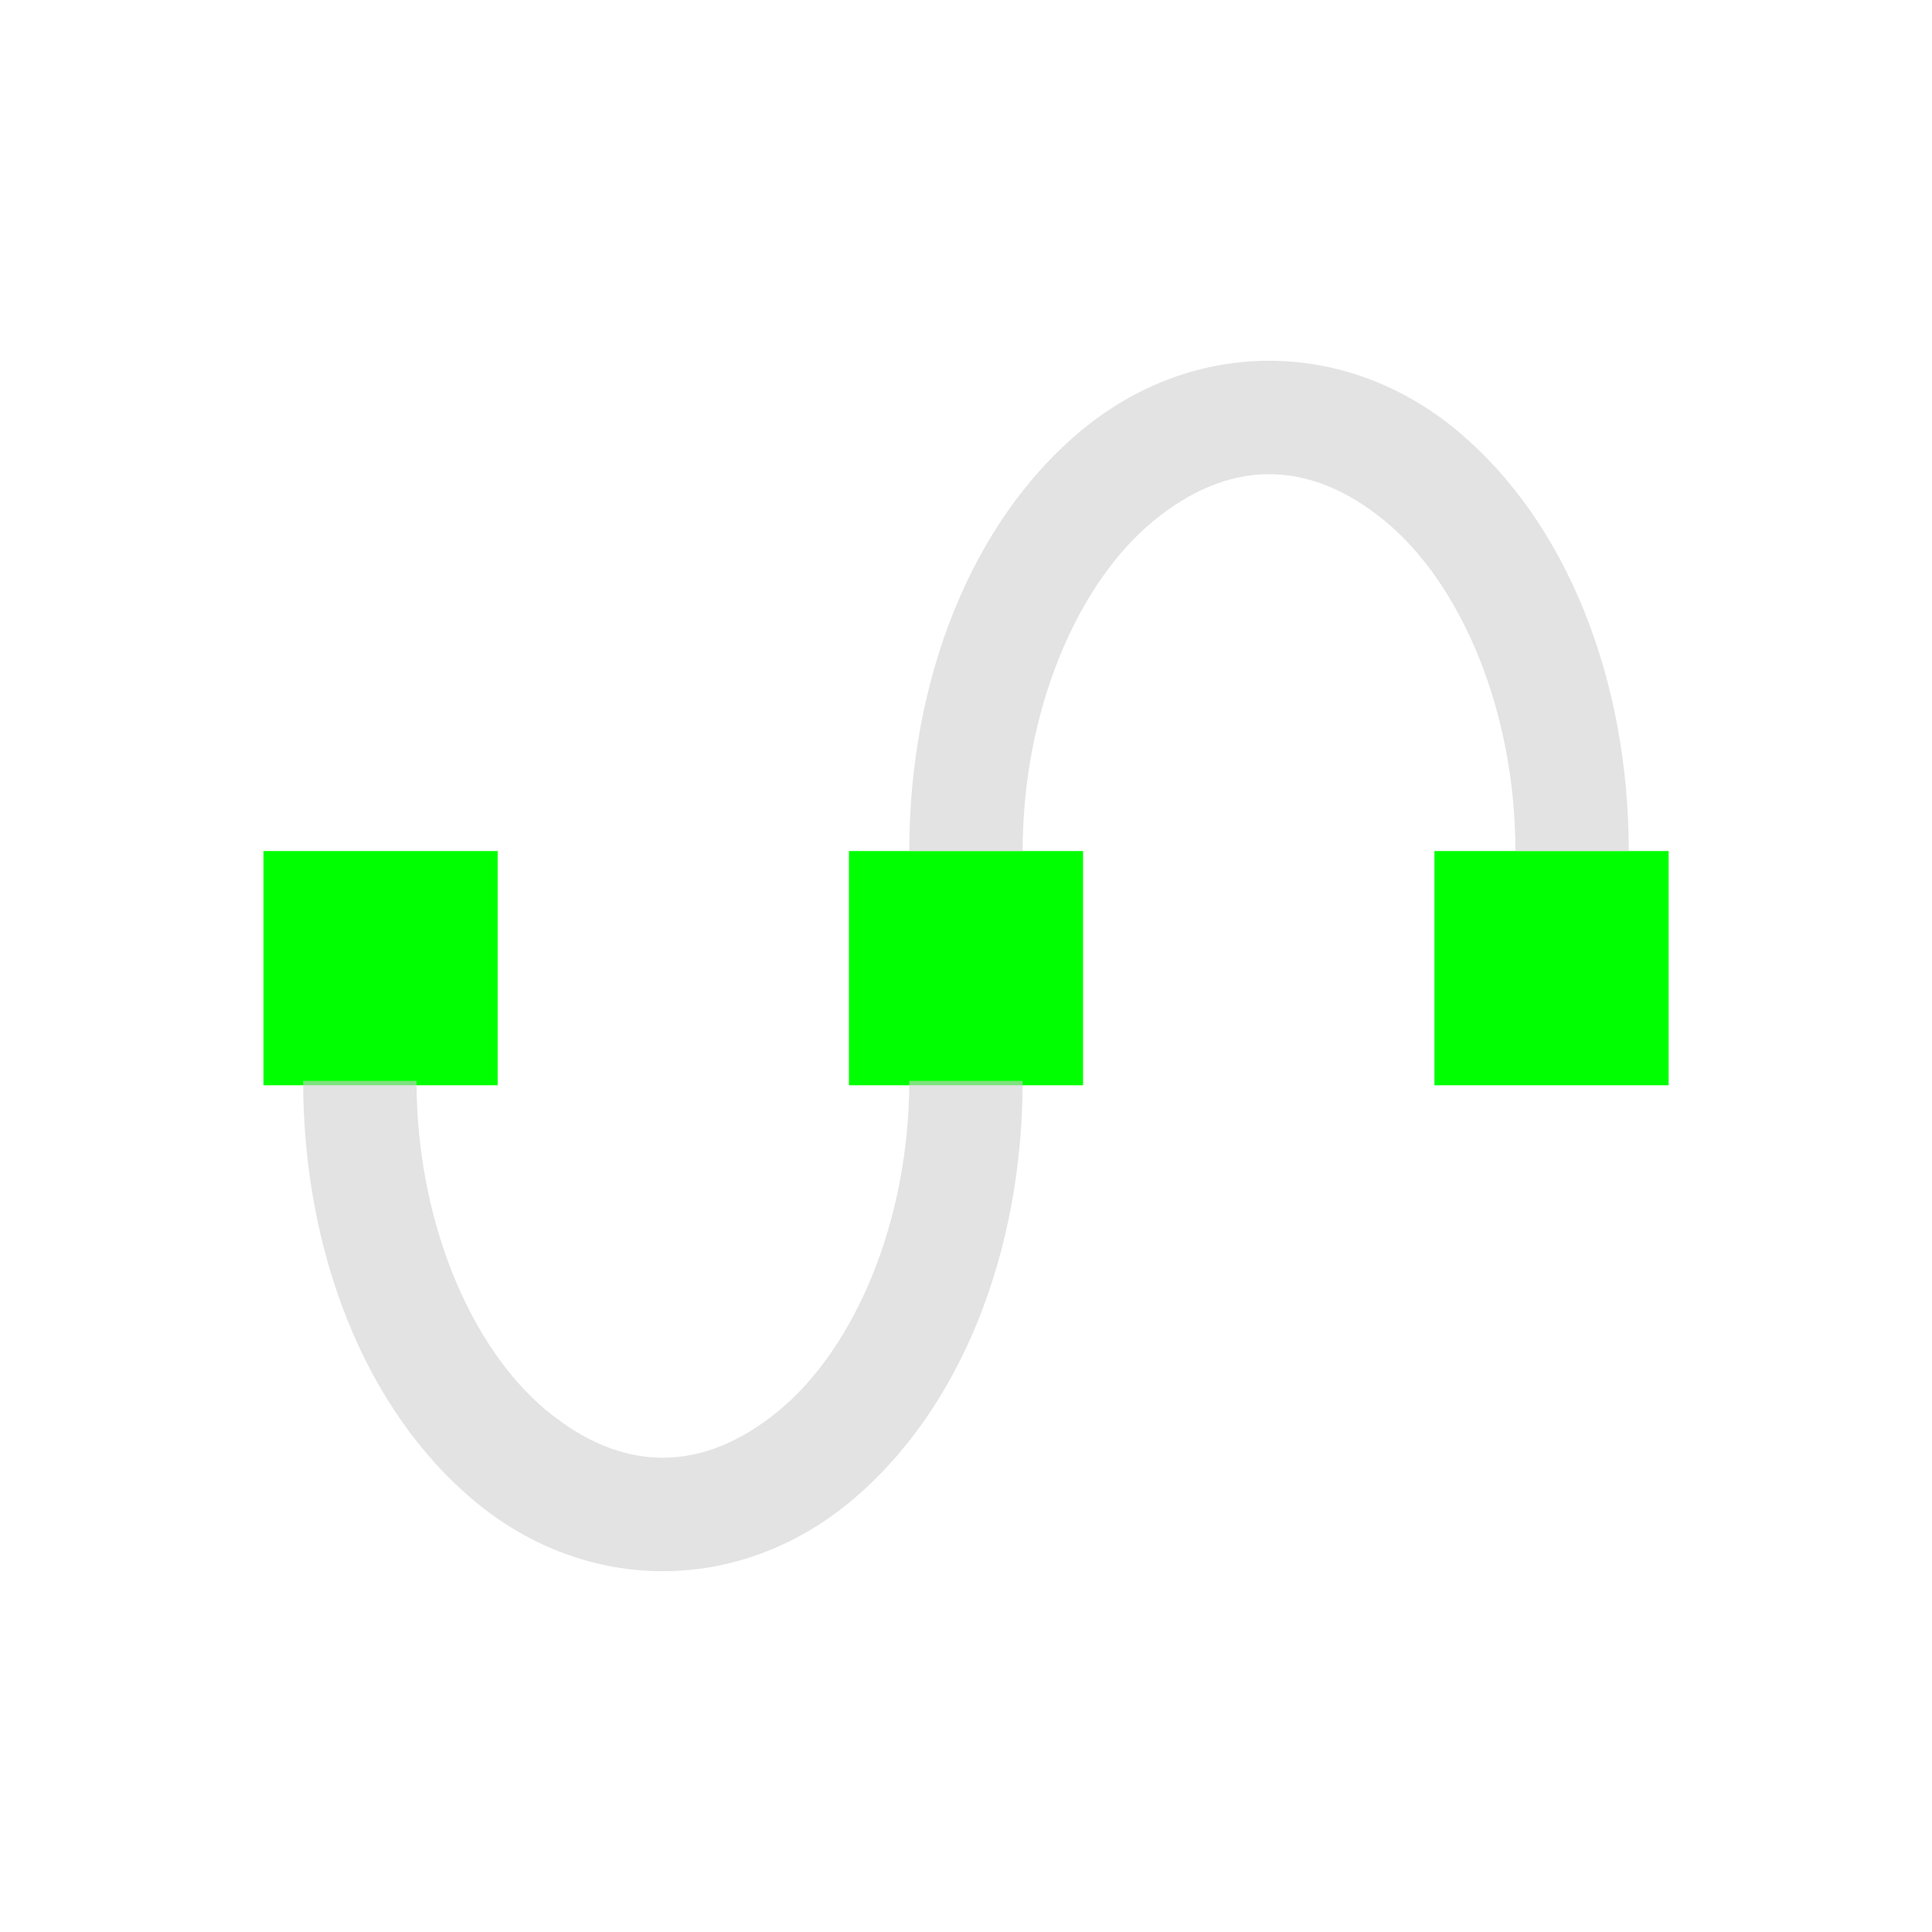 <?xml version="1.0" encoding="UTF-8" standalone="no"?>
<!-- Created with Inkscape (http://www.inkscape.org/) -->

<svg
   xmlns:dc="http://purl.org/dc/elements/1.1/"
   xmlns:cc="http://creativecommons.org/ns#"
   xmlns:rdf="http://www.w3.org/1999/02/22-rdf-syntax-ns#"
   xmlns:svg="http://www.w3.org/2000/svg"
   xmlns="http://www.w3.org/2000/svg"
   xmlns:sodipodi="http://sodipodi.sourceforge.net/DTD/sodipodi-0.dtd"
   xmlns:inkscape="http://www.inkscape.org/namespaces/inkscape"
   width="22"
   height="22"
   viewBox="0 0 22 22"
   version="1.1"
   id="main"
   inkscape:version="0.92+devel (d86ea8daa7, 2017-09-19, custom)"
   sodipodi:docname="format-convert-to-path.svg">
  <defs
     id="ol-defs" />
  <sodipodi:namedview
     id="base"
     pagecolor="#002466"
     bordercolor="#ffffff"
     borderopacity="0.30"
     inkscape:pageopacity="1"
     inkscape:pageshadow="2"
     inkscape:zoom="19.340909"
     inkscape:document-units="px"
     inkscape:current-layer="main"
     inkscape:document-rotation="0"
     showgrid="false"
     inkscape:showpageshadow="false"
     borderlayer="true"
     inkscape:window-width="1920"
     inkscape:window-height="1017"
     inkscape:window-x="0"
     inkscape:window-y="34"
     inkscape:window-maximized="1"
     units="px"
     inkscape:cx="11.000001"
     inkscape:cy="11">
    <inkscape:grid
       type="xygrid"
       id="grid848" />
  </sodipodi:namedview>
  <g
     id="g846"
     inkscape:label="#format-convert-to-path"
     style="stroke:none">
    <path
       style="fill:none;stroke:none;stroke-width:1"
       d="M 0,0 H 22 V 22 H 0 Z"
       id="boundary"
       inkscape:label="#boundary"
       inkscape:connector-curvature="0" />
    <path
       inkscape:connector-curvature="0"
       inkscape:label="#"
       id="rect811"
       d="M 3,9.691 V 12.358 H 5.667 V 9.691 Z m 6.667,0 V 12.358 H 12.333 V 9.691 Z m 6.667,0 v 2.667 h 2.667 V 9.691 Z"
       style="opacity:1;fill:#00ff00;stroke:none;stroke-width:1.8;stroke-dasharray:3.6, 1.8;stroke-dashoffset:7.38" />
    <path
       inkscape:label="#"
       inkscape:connector-curvature="0"
       id="path825"
       d="m 14.451,4.108 c -0.747,3e-7 -1.493,0.262 -2.128,0.786 -1.27,1.049 -1.969,2.861 -1.969,4.797 h 1.291 c 3e-6,-1.593 0.619,-3.04 1.485,-3.755 0.866,-0.715 1.779,-0.715 2.644,0 0.866,0.715 1.482,2.162 1.482,3.755 h 1.291 c 0,-1.936 -0.697,-3.748 -1.966,-4.797 C 15.947,4.37 15.198,4.108 14.451,4.108 Z M 3.452,12.308 c -10e-8,1.936 0.697,3.748 1.966,4.797 1.27,1.049 2.988,1.049 4.258,0 1.27,-1.049 1.969,-2.861 1.969,-4.797 h -1.291 c 0,1.593 -0.619,3.04 -1.485,3.755 -0.866,0.715 -1.779,0.715 -2.644,0 C 5.36,15.348 4.743,13.902 4.743,12.308 Z"
       style="color:#000000;font-style:normal;font-variant:normal;font-weight:normal;font-stretch:normal;font-size:medium;line-height:normal;font-family:sans-serif;font-variant-ligatures:normal;font-variant-position:normal;font-variant-caps:normal;font-variant-numeric:normal;font-variant-alternates:normal;font-variant-east-asian:normal;font-feature-settings:normal;font-variation-settings:normal;text-indent:0;text-align:start;text-decoration:none;text-decoration-line:none;text-decoration-style:solid;text-decoration-color:#000000;letter-spacing:normal;word-spacing:normal;text-transform:none;writing-mode:lr-tb;direction:ltr;text-orientation:mixed;dominant-baseline:auto;baseline-shift:baseline;text-anchor:start;white-space:normal;shape-padding:0;clip-rule:nonzero;display:inline;overflow:visible;visibility:visible;opacity:0.6;isolation:auto;mix-blend-mode:normal;color-interpolation:sRGB;color-interpolation-filters:linearRGB;solid-color:#000000;solid-opacity:1;vector-effect:none;fill:#d0d0d0;fill-opacity:1;fill-rule:nonzero;stroke:none;stroke-width:1;stroke-linecap:butt;stroke-linejoin:miter;stroke-miterlimit:4;stroke-dasharray:none;stroke-dashoffset:7.38;stroke-opacity:1;color-rendering:auto;image-rendering:auto;shape-rendering:auto;text-rendering:auto;enable-background:accumulate" />
  </g>
</svg>
